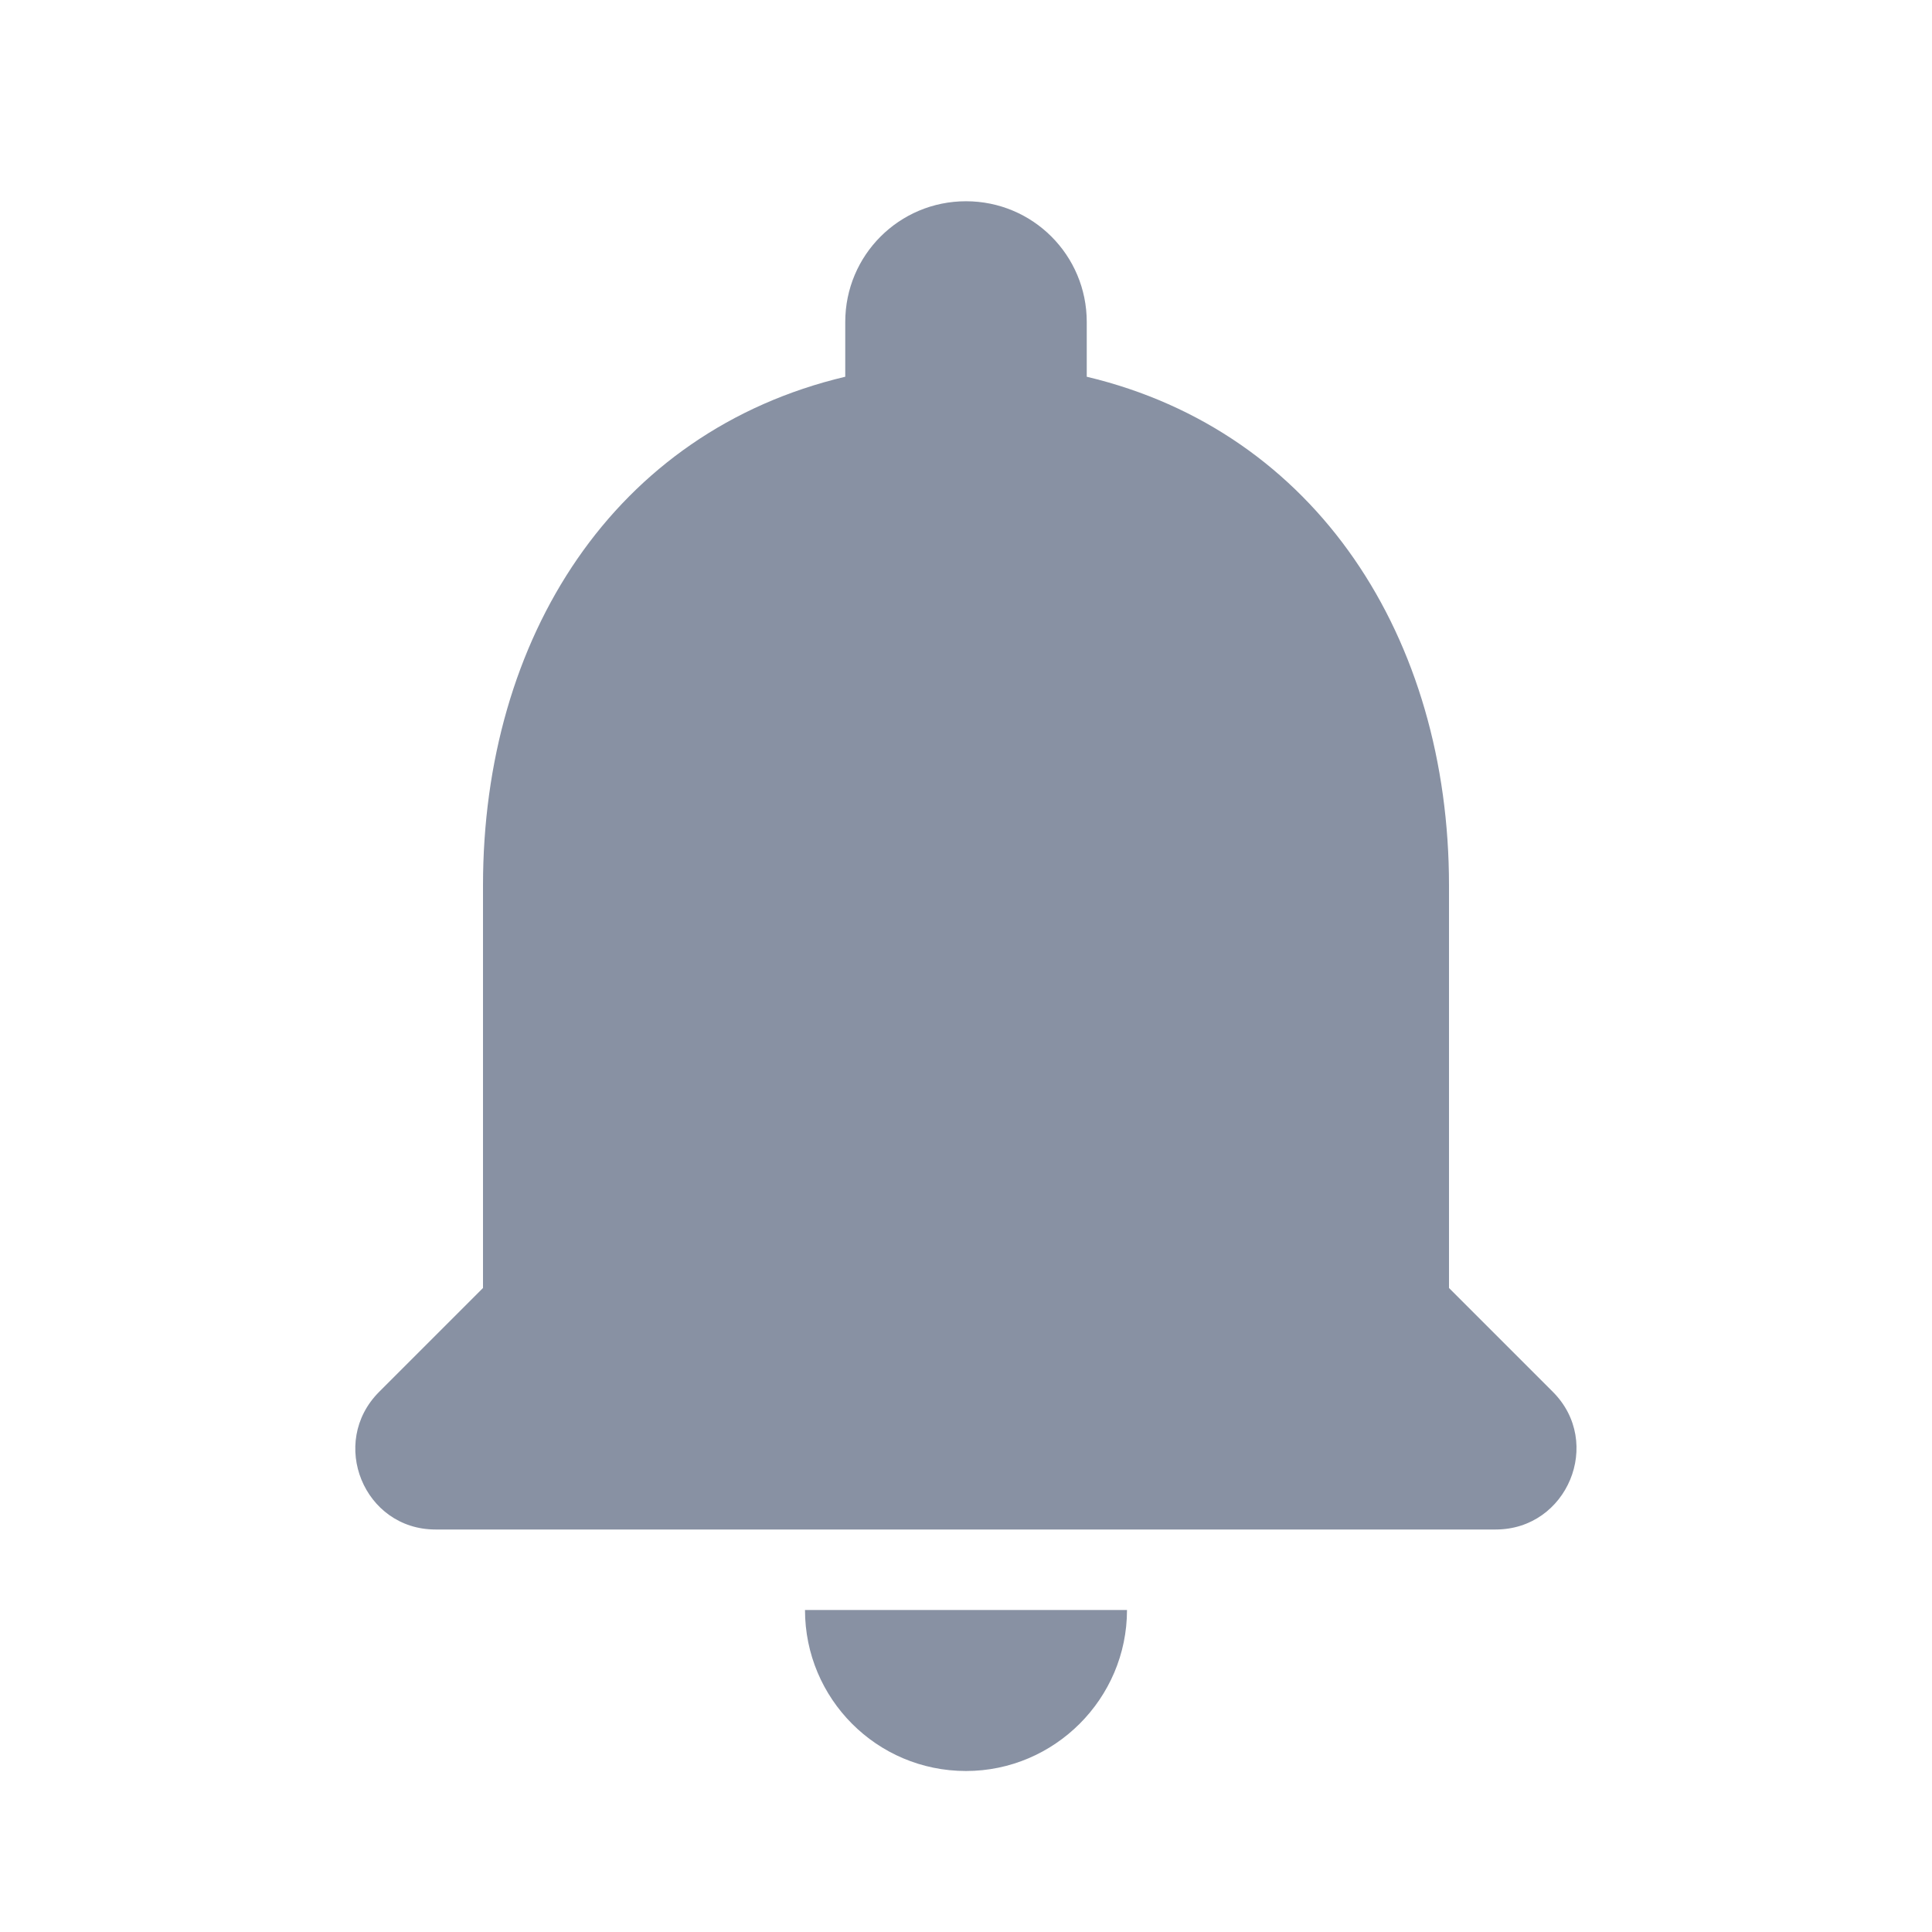 <svg width="24" height="24" viewBox="0 0 24 24" fill="none" xmlns="http://www.w3.org/2000/svg">
<path fill-rule="evenodd" clip-rule="evenodd" d="M18 11V16L19.29 17.29C19.92 17.92 19.47 19 18.58 19H5.41C4.52 19 4.08 17.92 4.71 17.29L6 16V11C6 7.92 7.63 5.36 10.5 4.68V4C10.5 3.17 11.17 2.5 12 2.5C12.83 2.5 13.5 3.17 13.5 4V4.68C16.36 5.36 18 7.93 18 11ZM14 20C14 21.1 13.1 22 12 22C10.89 22 10 21.1 10 20H14Z" fill="#8891A3"/>
</svg>
